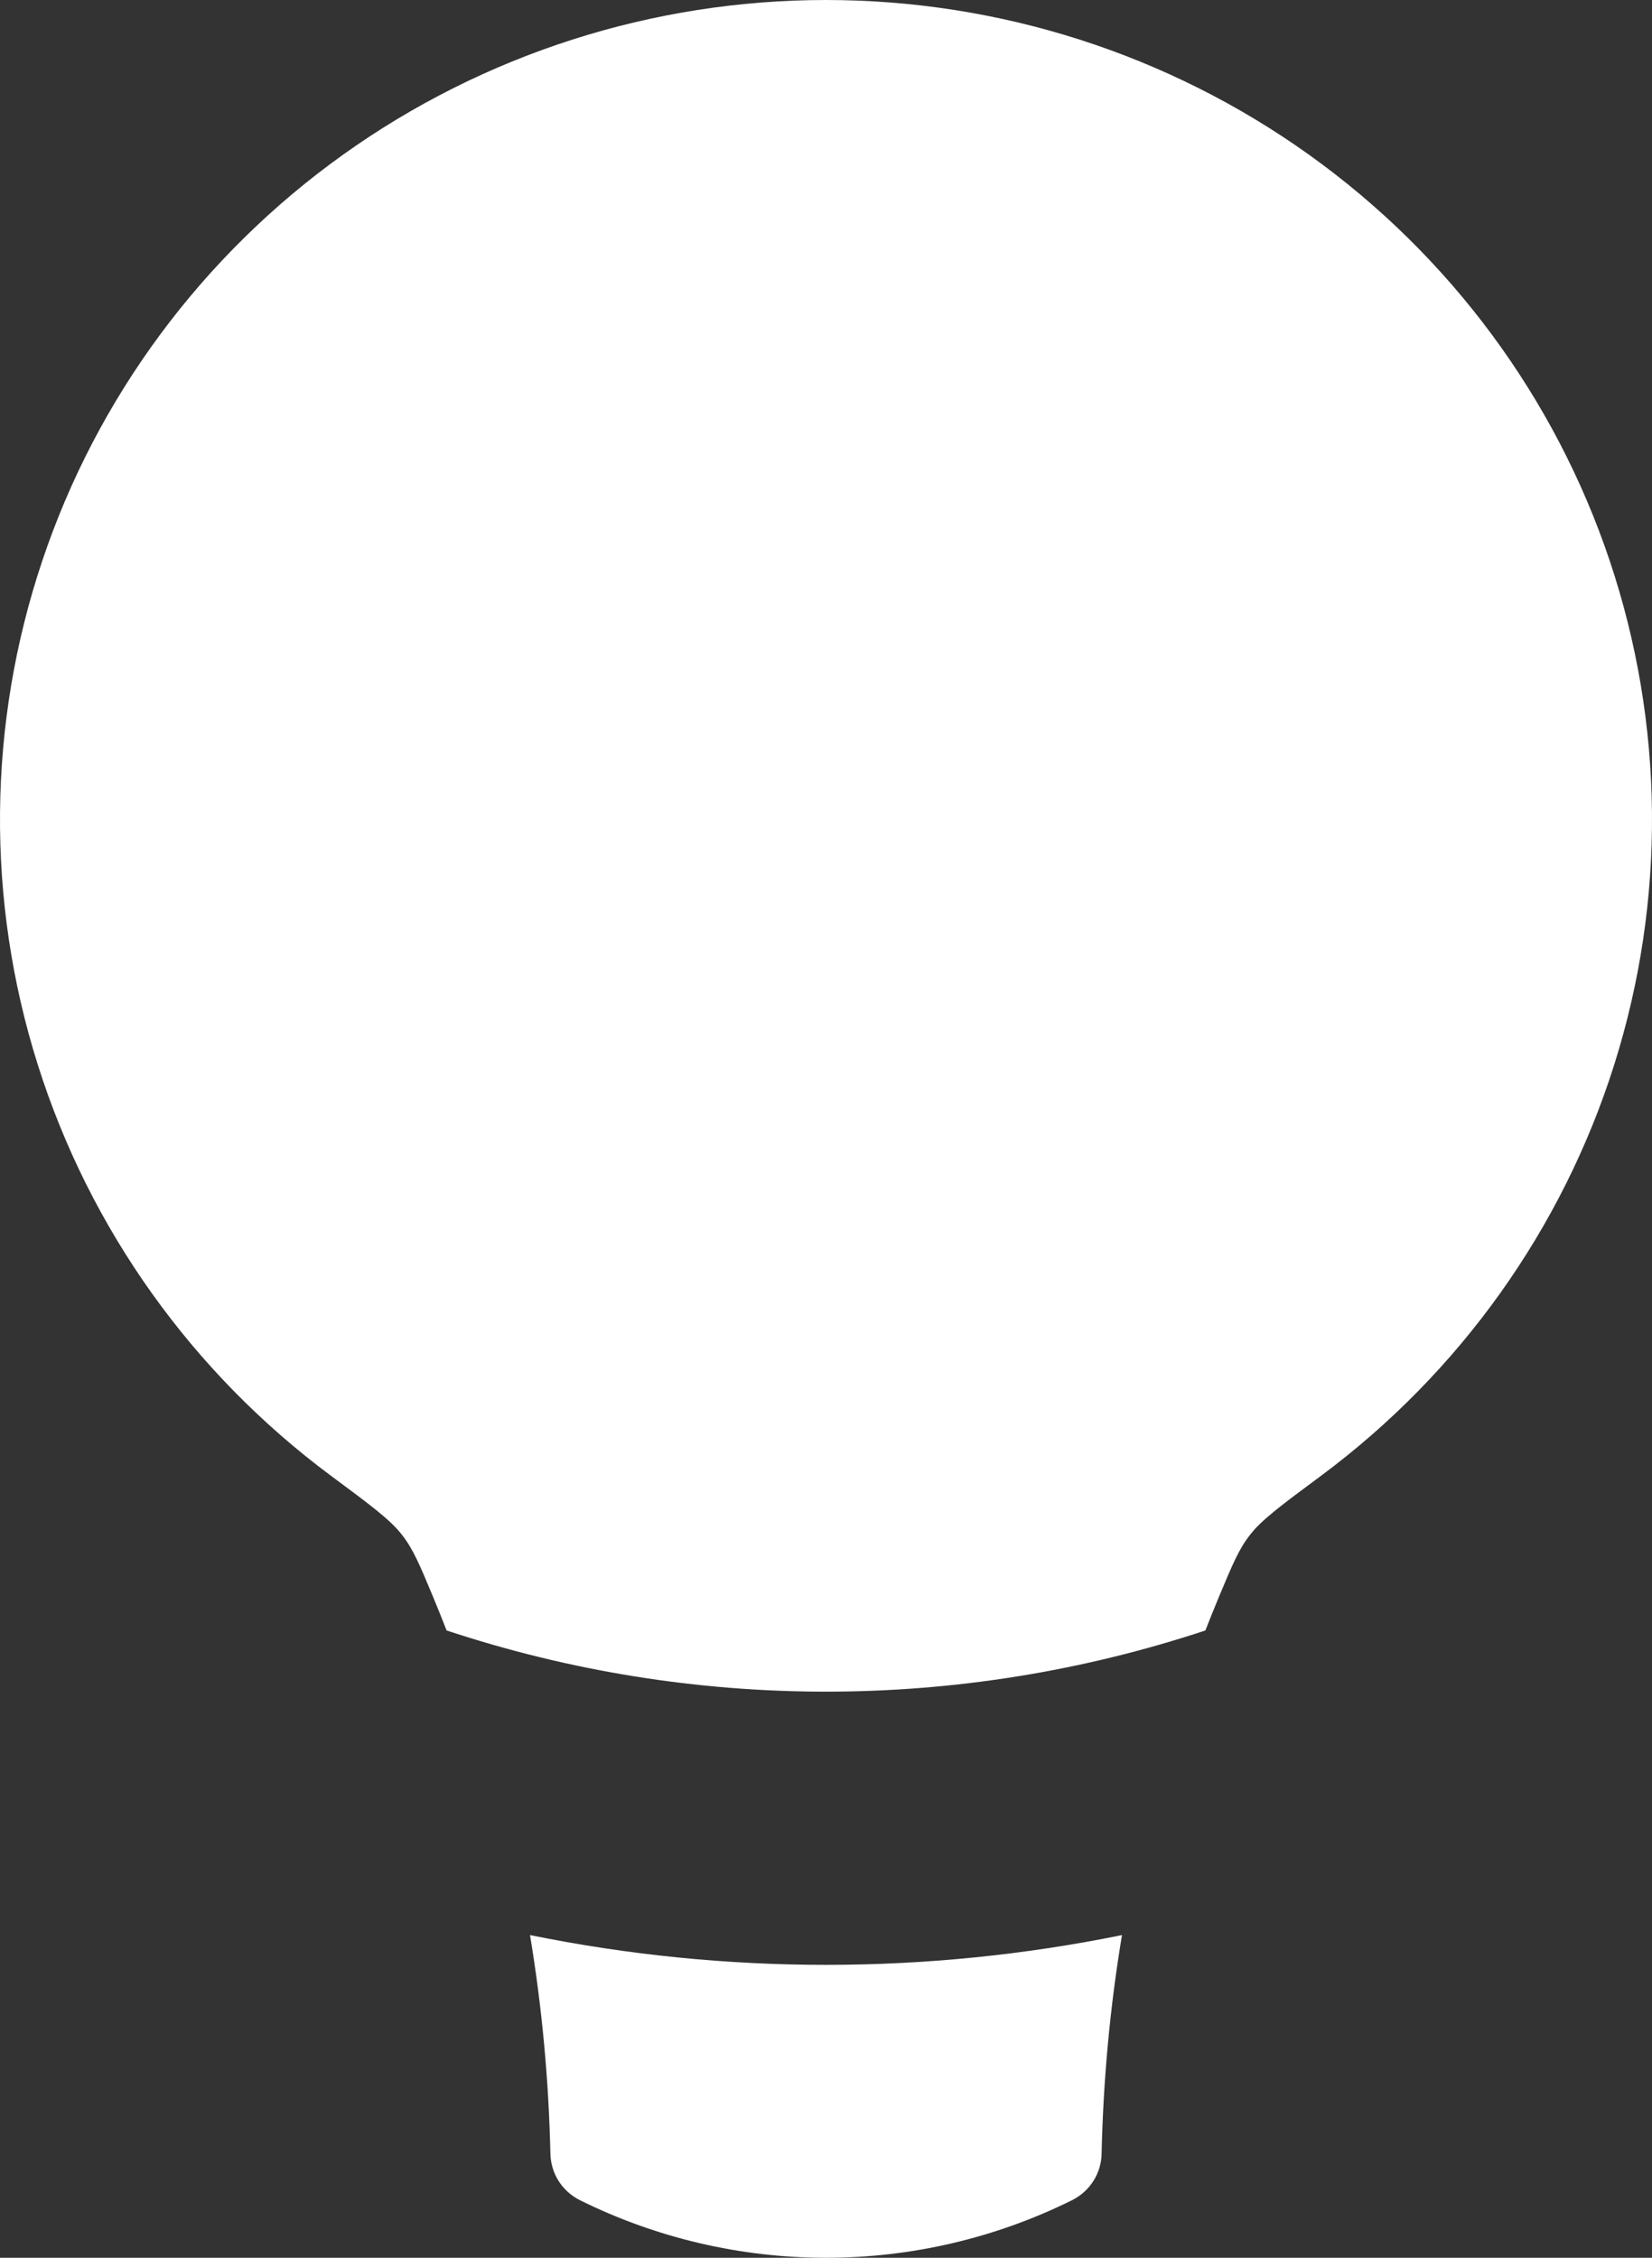 <svg width="30" height="41" viewBox="0 0 30 41" fill="none" xmlns="http://www.w3.org/2000/svg">
<rect x="0" y="0" width="30" height="41" fill="#333333" stroke="none"/>
<path fill-rule="evenodd" clip-rule="evenodd" d="M22.14 28.987C22.054 29.193 21.971 29.4 21.89 29.608C17.418 31.09 12.582 31.09 8.11 29.608C8.029 29.4 7.946 29.193 7.86 28.987C7.622 28.417 7.503 28.129 7.295 27.866C7.09 27.601 6.73 27.333 6.01 26.799C3.489 24.926 1.626 22.314 0.685 19.331C-0.256 16.349 -0.227 13.149 0.768 10.183C1.762 7.218 3.672 4.639 6.227 2.811C8.781 0.984 11.851 0 15 0C18.149 0 21.219 0.984 23.773 2.811C26.328 4.639 28.238 7.218 29.232 10.183C30.227 13.149 30.256 16.349 29.315 19.331C28.374 22.314 26.511 24.926 23.99 26.799C23.27 27.333 22.91 27.601 22.705 27.866C22.497 28.129 22.38 28.414 22.14 28.987ZM9.625 35.14C9.842 36.447 9.965 37.772 9.995 39.104C9.998 39.28 10.048 39.452 10.142 39.602C10.236 39.751 10.369 39.872 10.527 39.952C11.916 40.641 13.447 41 15 41C16.553 41 18.084 40.641 19.473 39.952C19.631 39.872 19.764 39.751 19.858 39.602C19.952 39.452 20.003 39.28 20.005 39.104C20.035 37.772 20.157 36.449 20.375 35.14C16.829 35.861 13.171 35.861 9.625 35.14Z" fill="white"/>
</svg>
